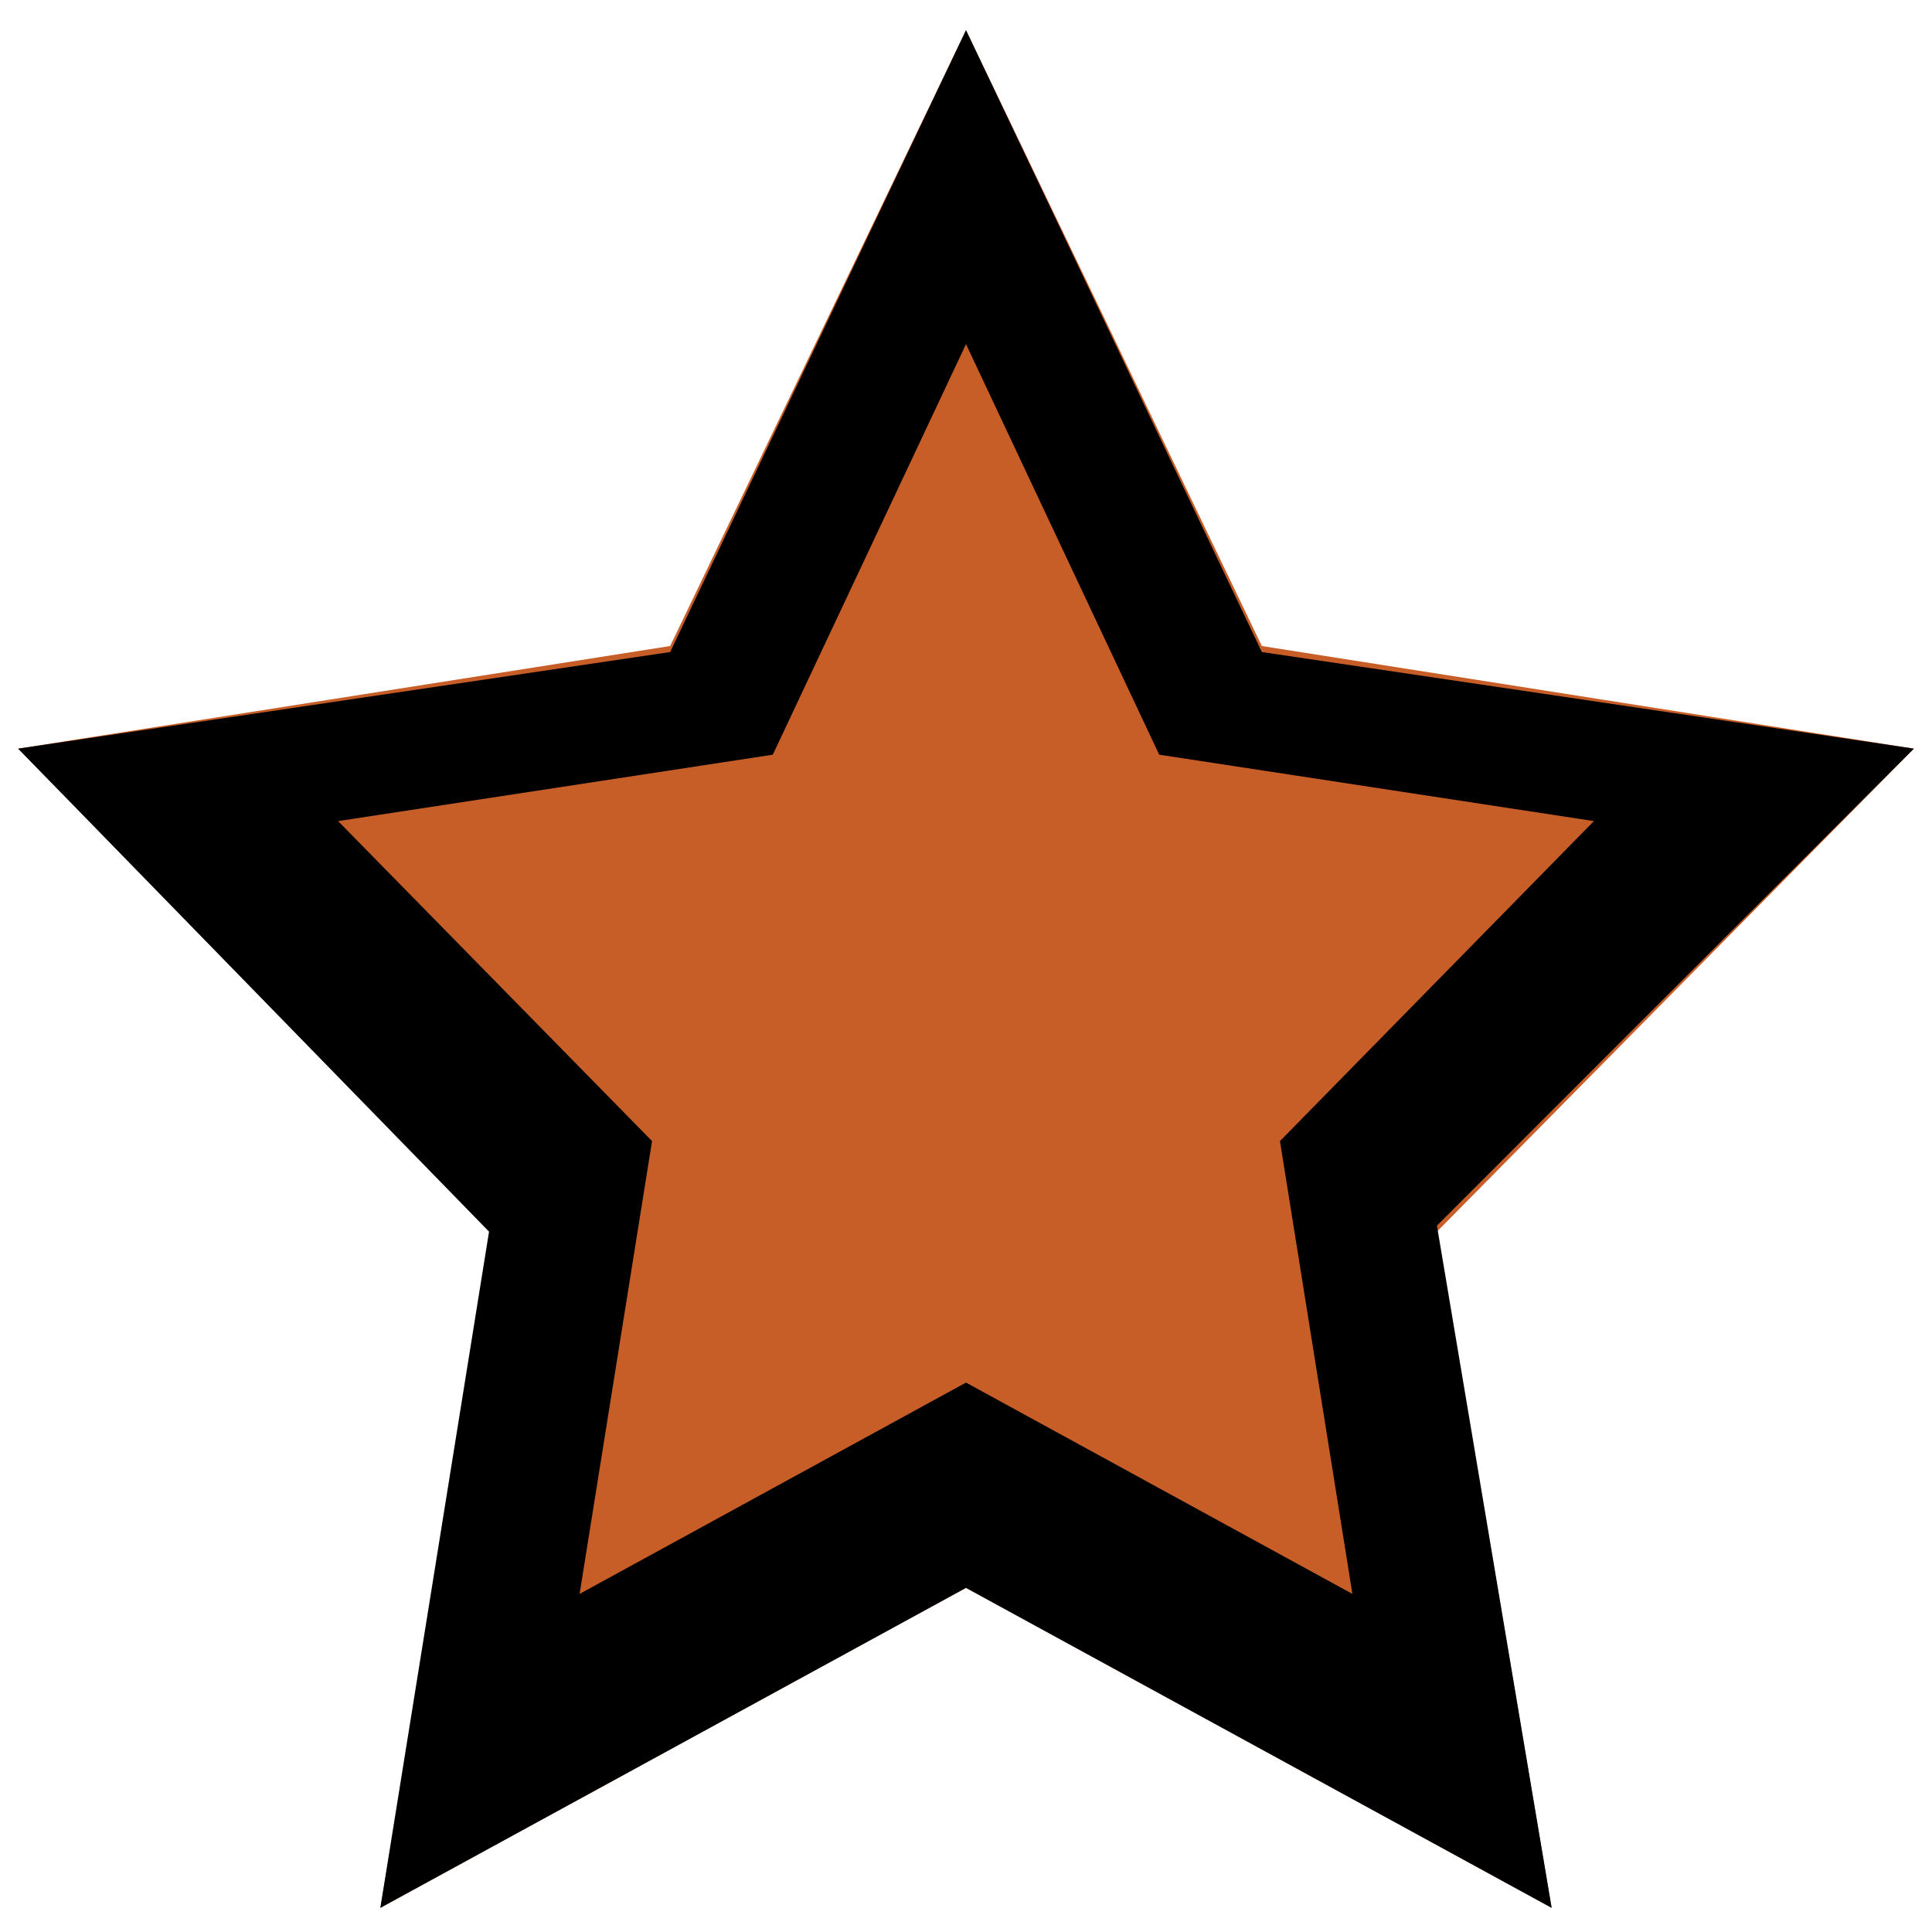 <?xml version="1.0" encoding="utf-8"?>
<!-- Generator: Adobe Illustrator 18.1.1, SVG Export Plug-In . SVG Version: 6.00 Build 0)  -->
<!DOCTYPE svg PUBLIC "-//W3C//DTD SVG 1.1//EN" "http://www.w3.org/Graphics/SVG/1.1/DTD/svg11.dtd">
<svg version="1.1" id="Layer_1" xmlns="http://www.w3.org/2000/svg" xmlns:xlink="http://www.w3.org/1999/xlink" x="0px" y="0px"
	 viewBox="0 0 32 32" enable-background="new 0 0 32 32" xml:space="preserve">
<polygon fill="#C75E28" points="-27.5,2.3 -23.8,14.2 -11.8,14.2 -21.5,21.6 -17.8,33.6 -27.5,26.2 -37.2,33.6 -33.5,21.6 
	-43.2,14.2 -31.2,14.2 "/>
<g id="Your_Icon">
	<polygon fill="#C75E28" points="16,0.5 20.9,10.7 31.7,12.4 23.8,20.4 25.7,31.6 16,26.3 6.3,31.6 8.2,20.4 0.3,12.4 11.1,10.7 	
		"/>
</g>
<path d="M31.7,12.4l-10.8-1.6L16,0.5l-4.9,10.3L0.3,12.4l7.8,8L6.3,31.6l9.7-5.3l9.7,5.3l-1.9-11.3L31.7,12.4z M16,22.9l-6.4,3.5
	l1.2-7.5l-5.2-5.3l7.2-1.1L16,5.7l3.2,6.8l7.2,1.1l-5.2,5.3l1.2,7.5L16,22.9z"/>
</svg>
